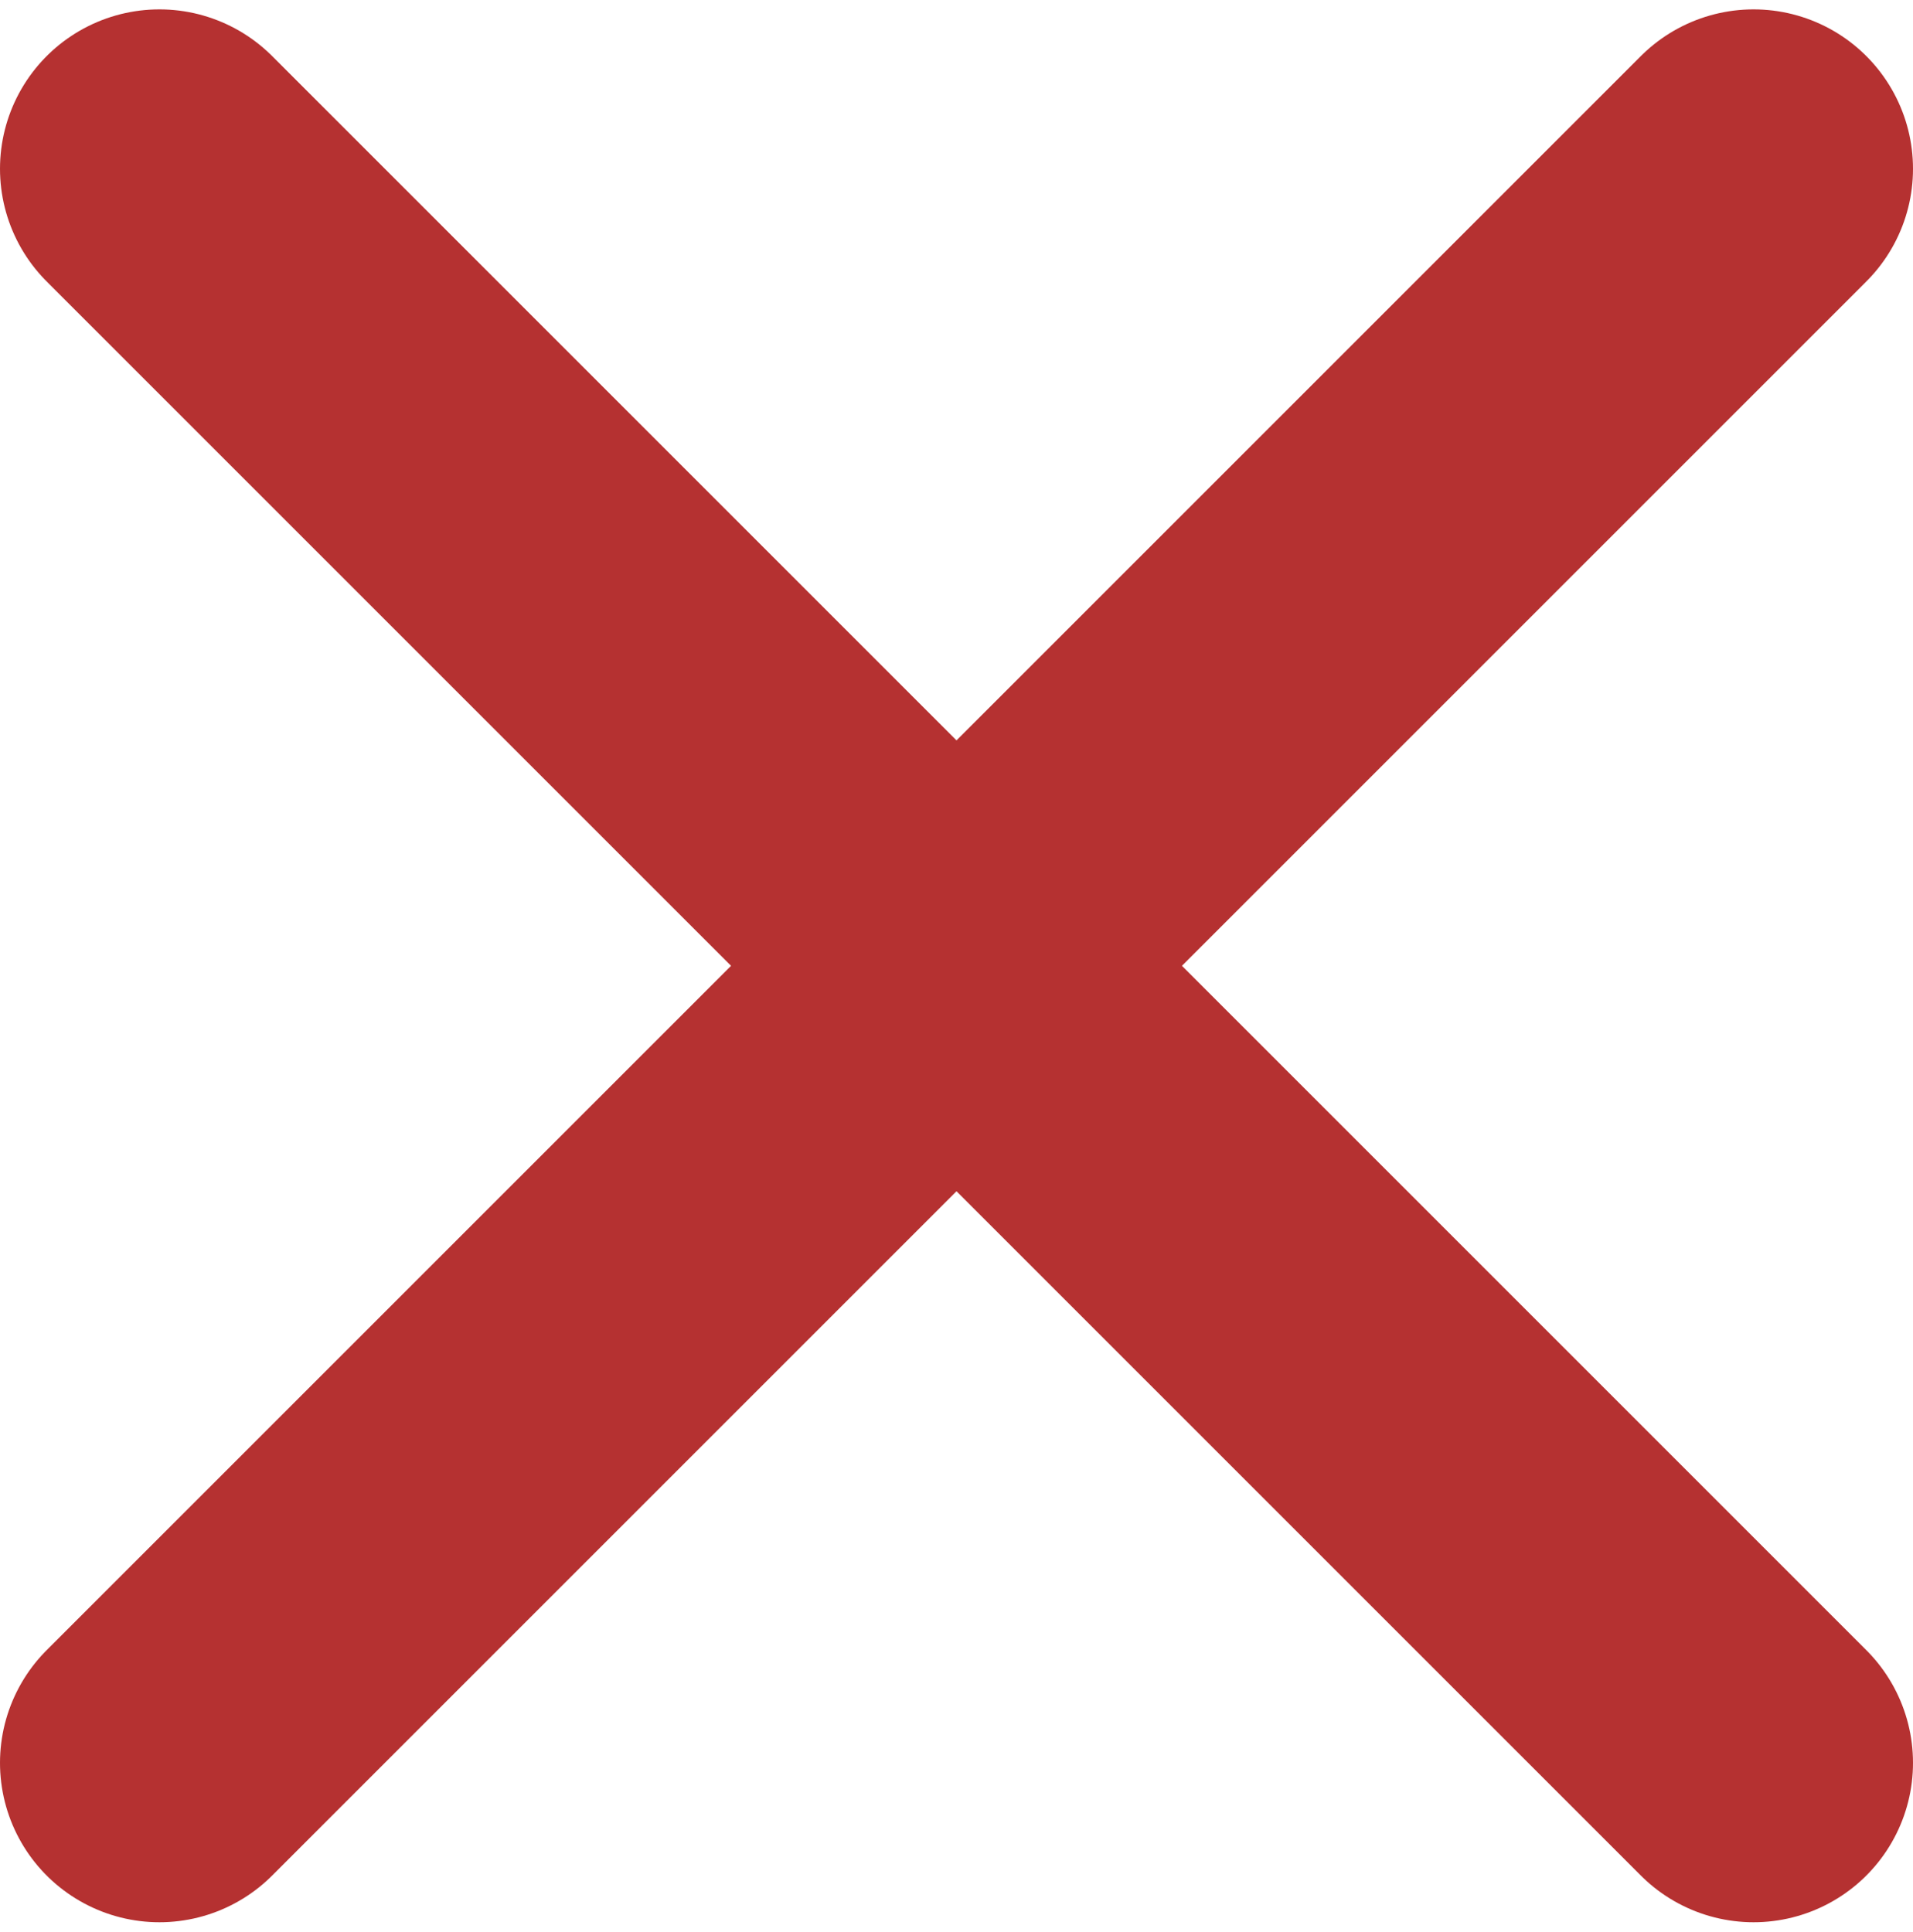 <svg width="102" height="103" viewBox="0 0 102 103" fill="none" xmlns="http://www.w3.org/2000/svg">
<path d="M8.5 9L93.5 94M93.5 9L8.5 94" stroke="#B53131" stroke-width="17" stroke-linecap="round"/>
</svg>
